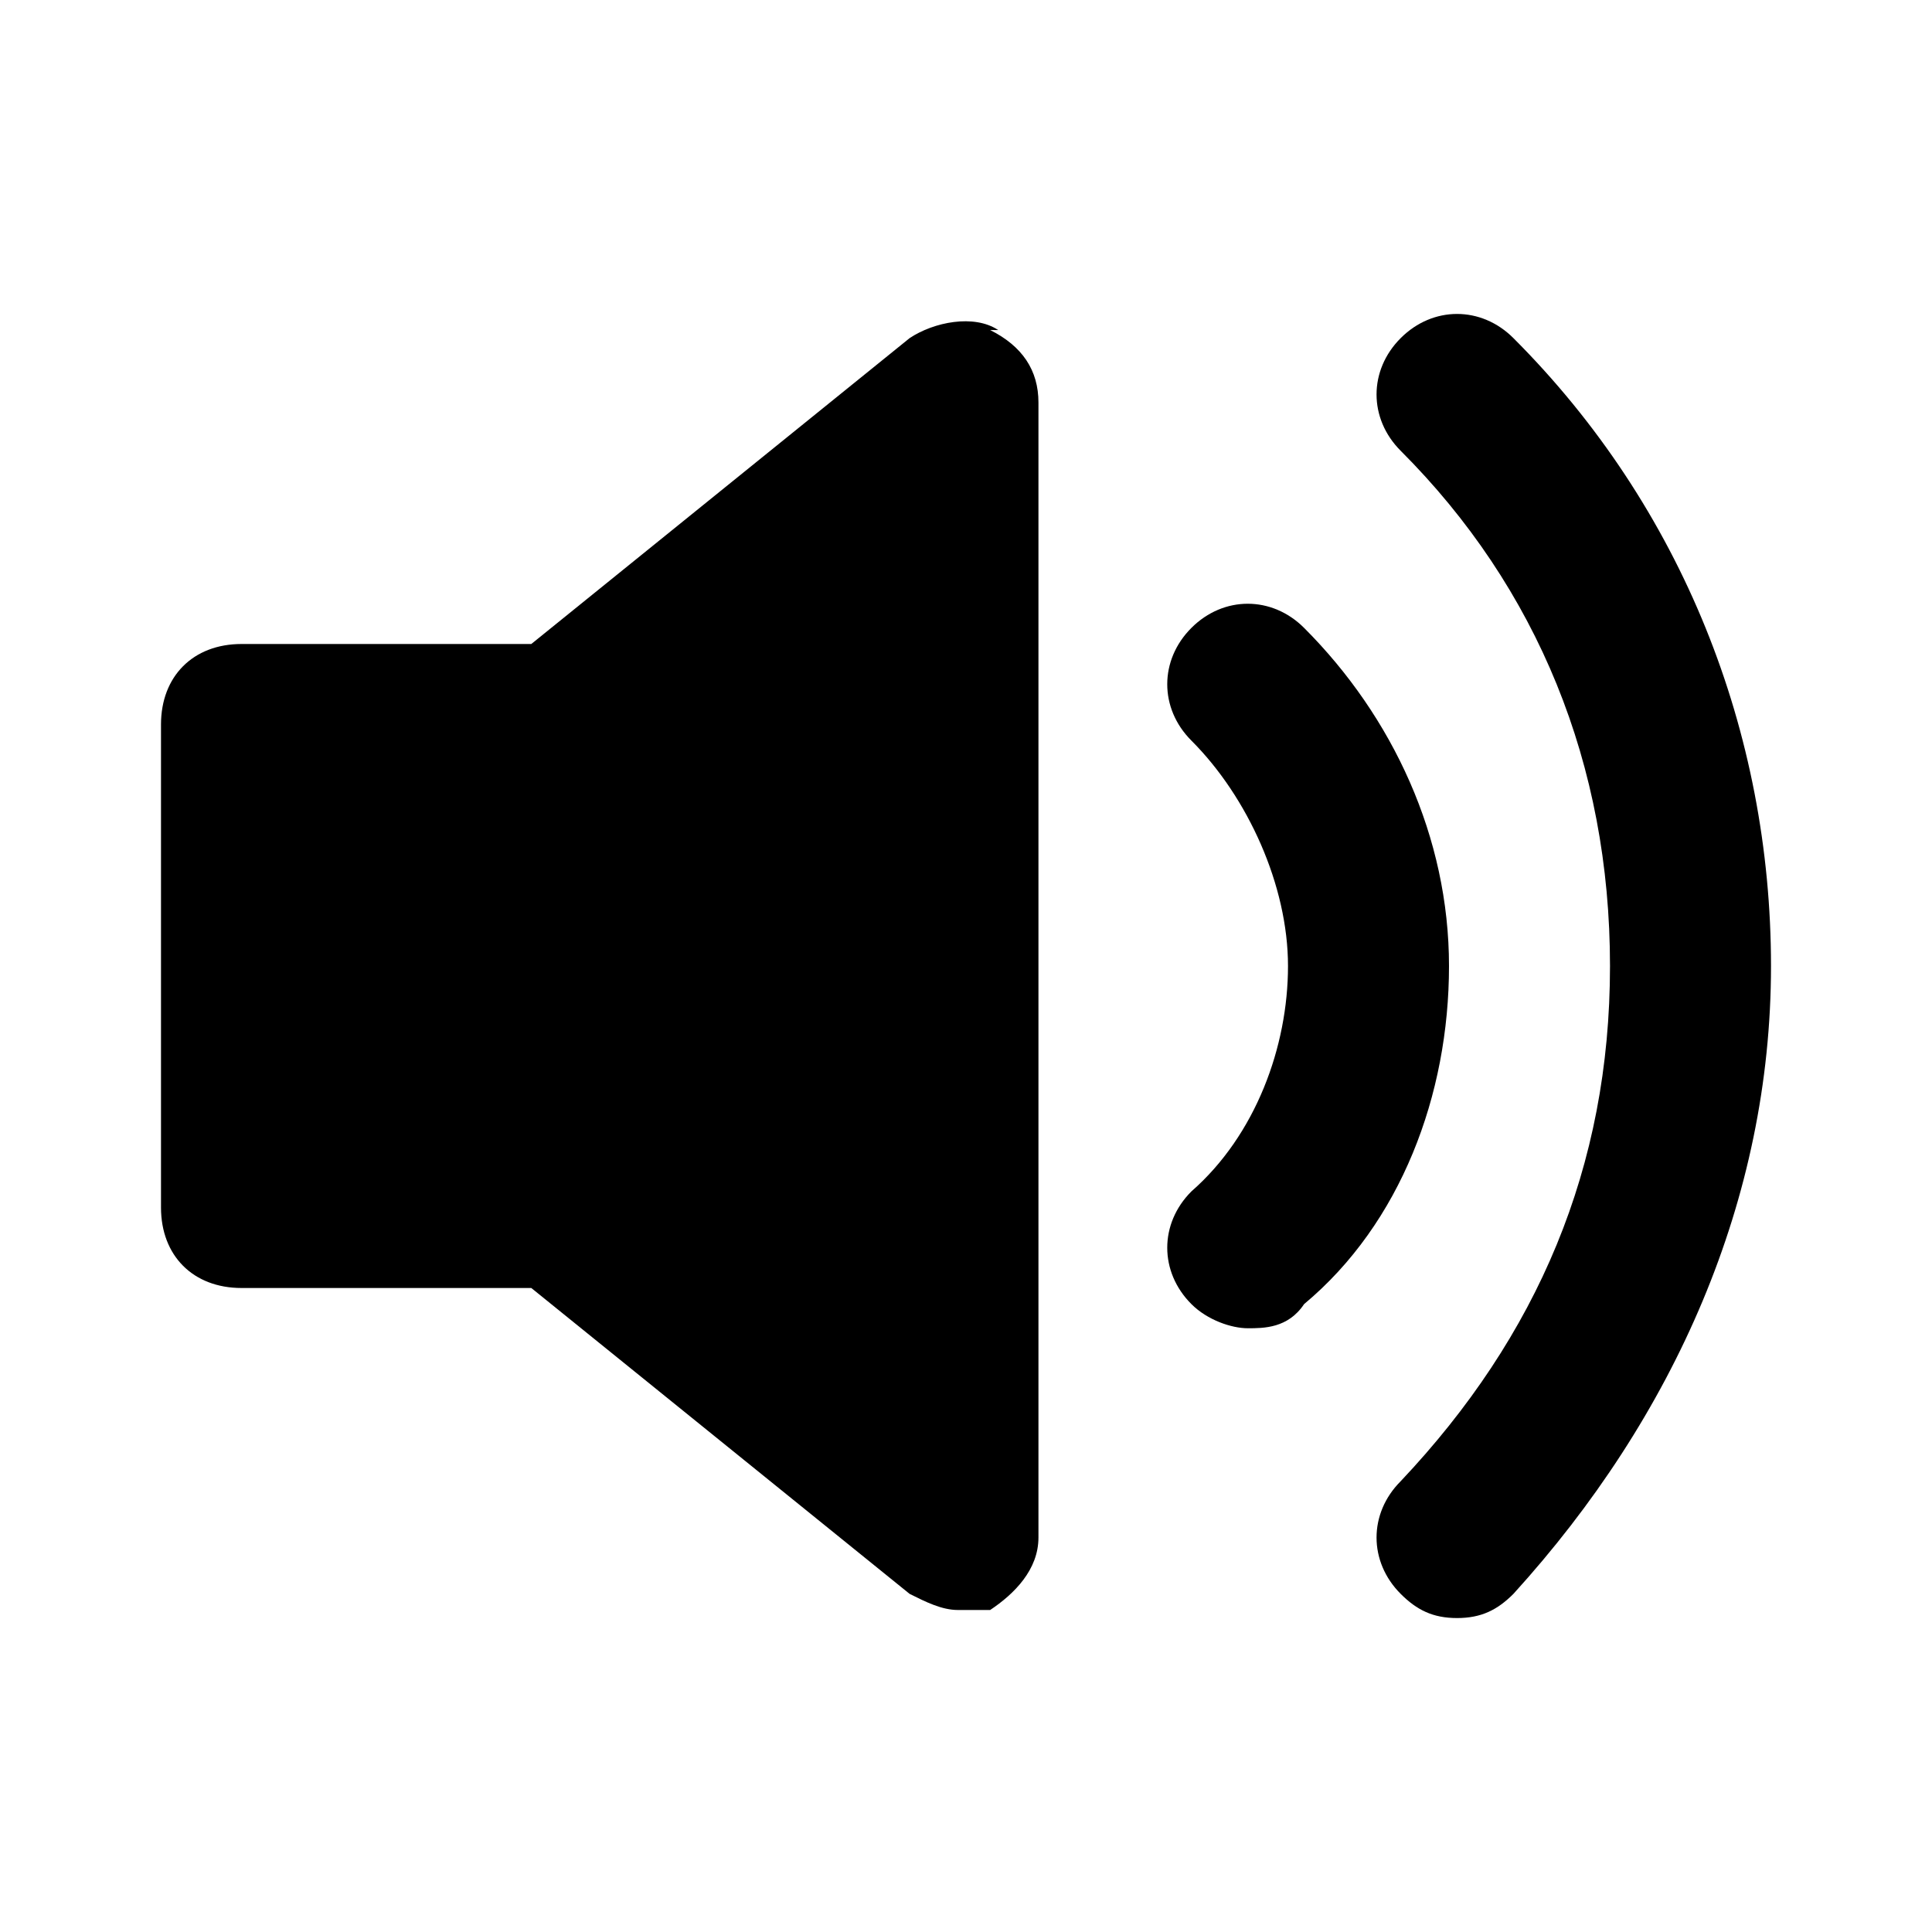 <svg width="24" height="24" viewBox="0 0 24 24" fill="none" xmlns="http://www.w3.org/2000/svg">
<path d="M12.4 4.1C12.1 3.9 11.6 4 11.3 4.2L6.6 8H3C2.4 8 2 8.4 2 9V15C2 15.6 2.4 16 3 16H6.6L11.3 19.8C11.5 19.9 11.7 20 11.9 20C12.1 20 12.2 20 12.3 20C12.6 19.8 12.9 19.5 12.9 19.1V5C12.9 4.6 12.7 4.3 12.3 4.1H12.4Z" fill="black"/>
<path d="M18.8 4.2C18.4 3.8 17.8 3.8 17.4 4.2C17 4.6 17 5.2 17.4 5.6C19.1 7.3 20 9.5 20 12C20 14.5 19.1 16.6 17.4 18.4C17 18.8 17 19.4 17.4 19.8C17.6 20 17.8 20.1 18.1 20.1C18.4 20.1 18.6 20 18.8 19.8C20.8 17.6 22 14.9 22 12C22 9.1 20.9 6.3 18.8 4.2Z" fill="black"/>
<path d="M16.2 7.8C15.8 7.4 15.2 7.4 14.8 7.8C14.4 8.2 14.4 8.8 14.8 9.2C15.5 9.9 16 11 16 12C16 13 15.6 14.1 14.8 14.8C14.4 15.2 14.4 15.8 14.8 16.2C15 16.4 15.3 16.5 15.5 16.5C15.7 16.5 16 16.5 16.2 16.2C17.4 15.2 18 13.6 18 12C18 10.4 17.3 8.9 16.2 7.8Z" fill="black"/>
</svg>
